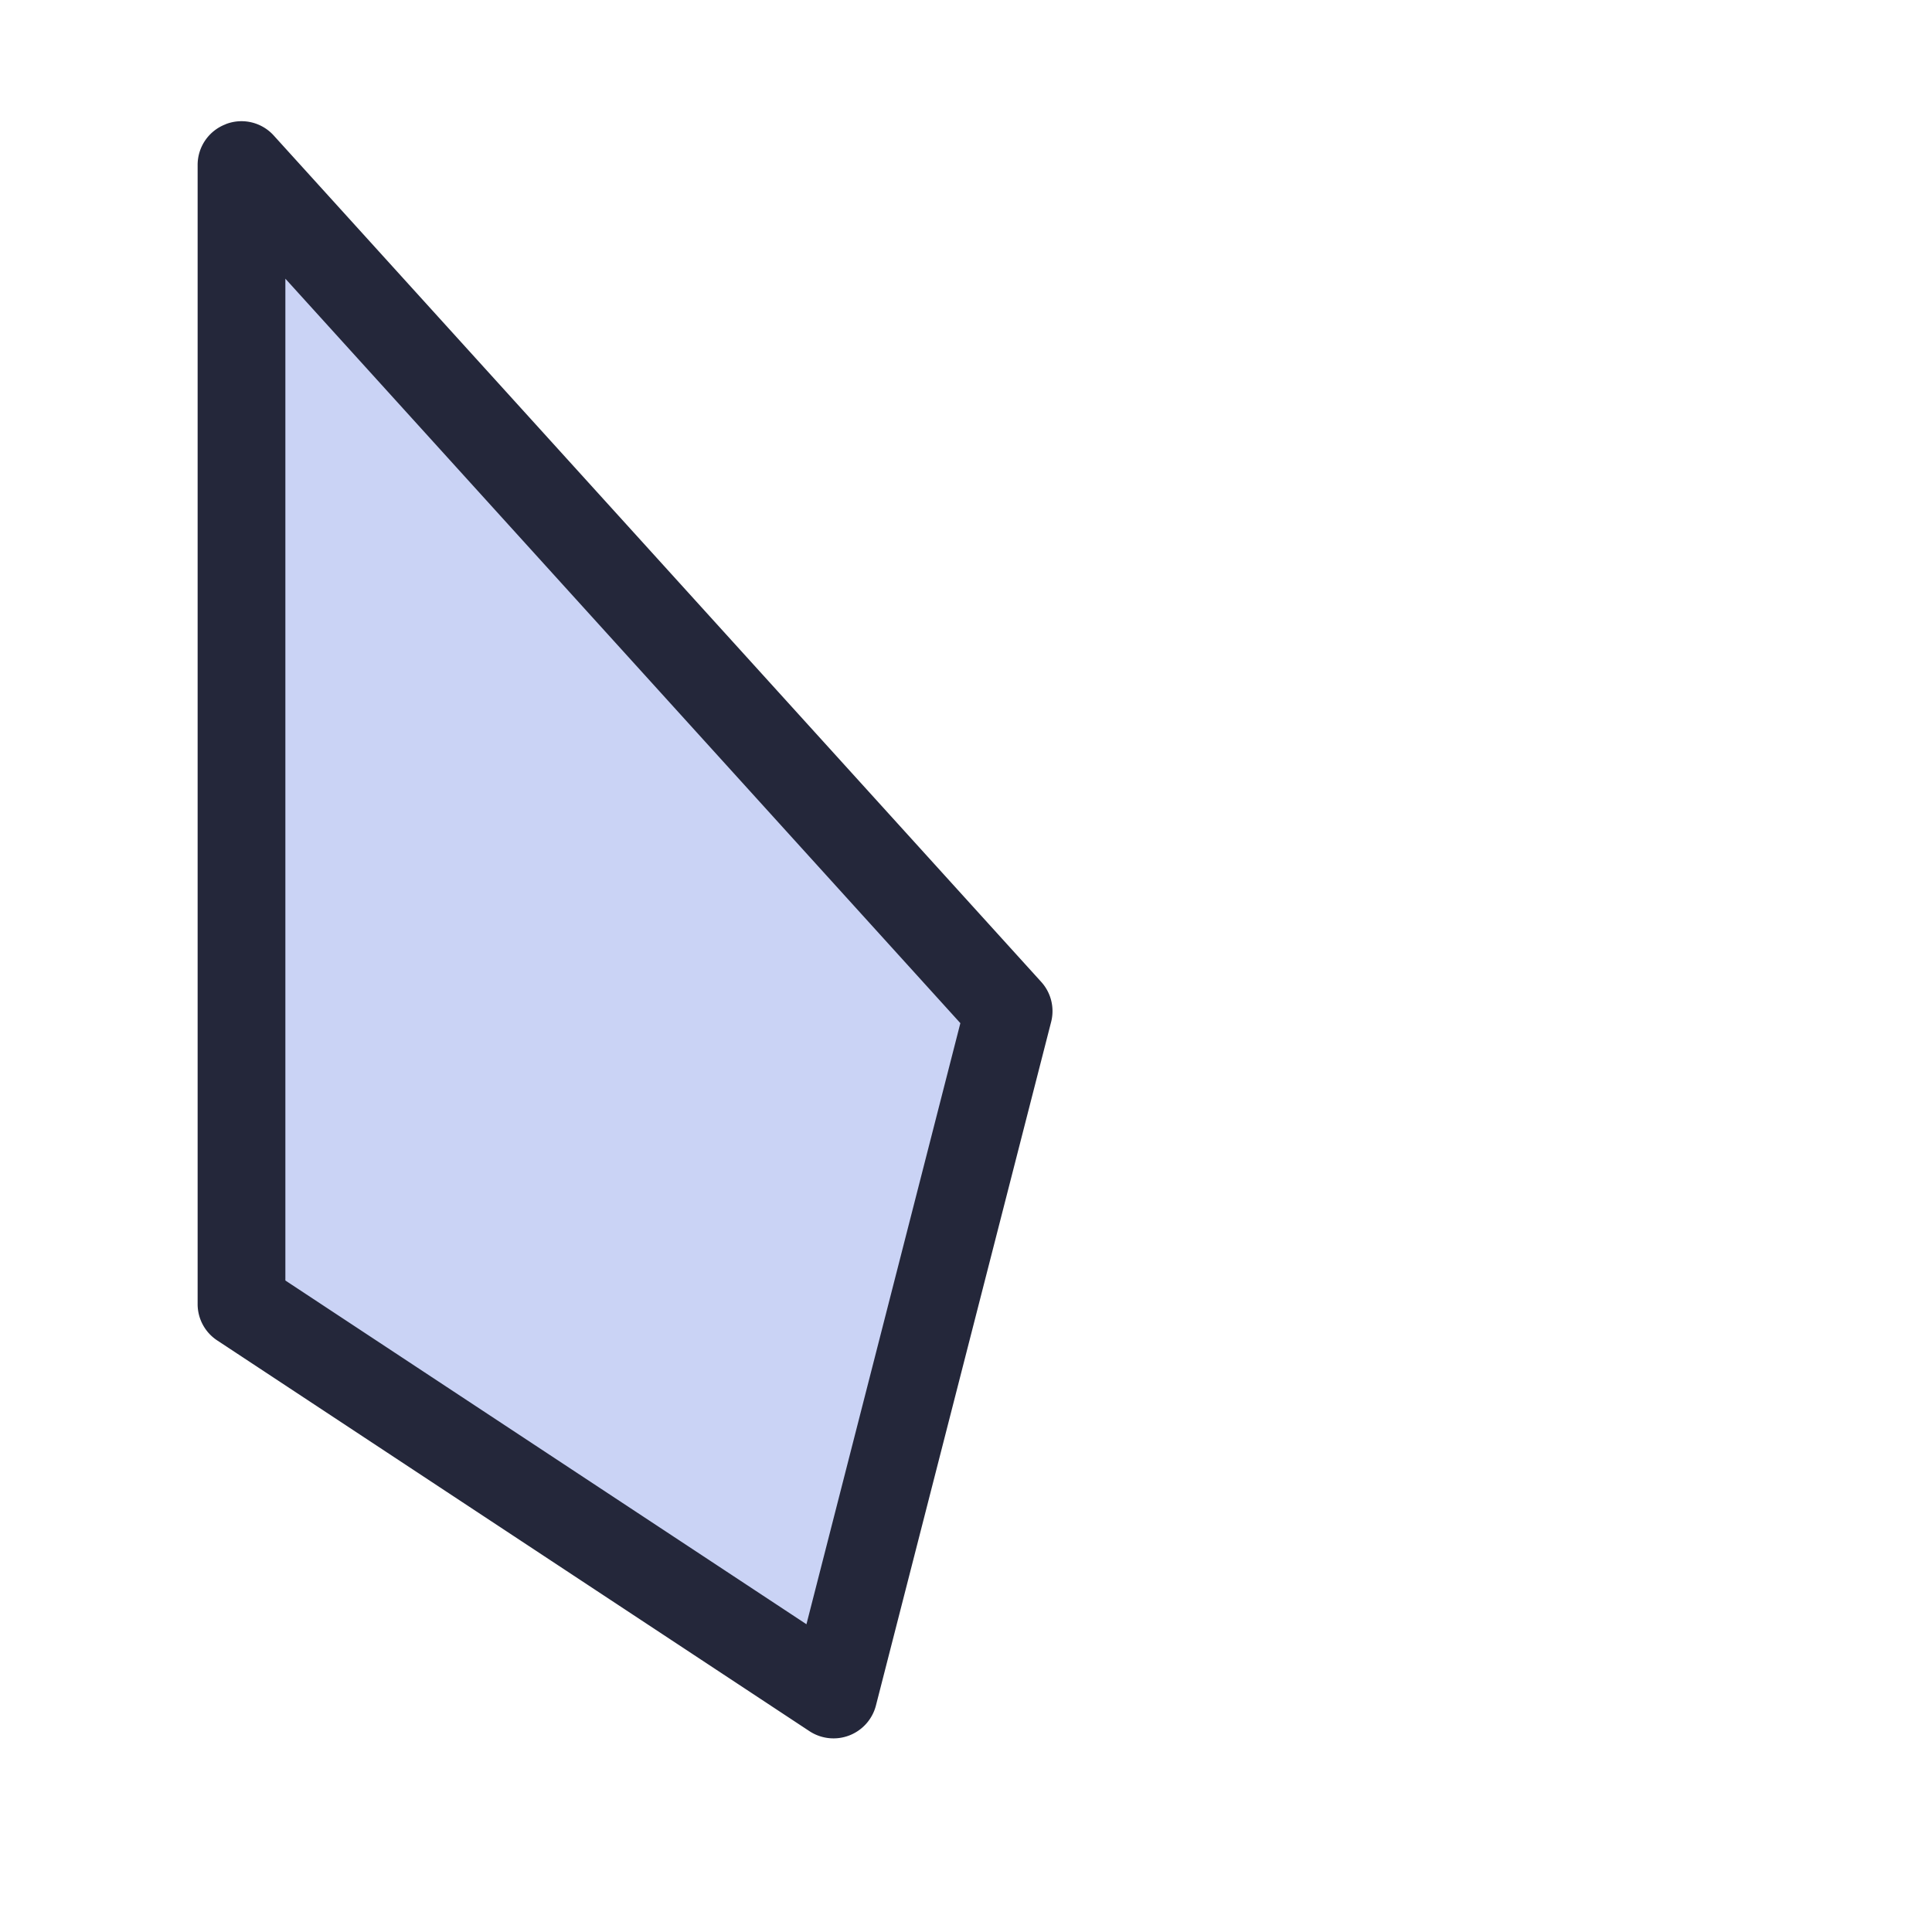<svg viewBox="0 0 24 24"><path d="M3 2.051v14.15l7.355 4.85 2.175-8.489z" style="color:#cad3f5;fill:#cad3f5;stroke-width:1.088;stroke-linecap:round;stroke-linejoin:round;-inkscape-stroke:none"/><path d="M2.805 1.543a.54.54 0 0 0-.35.508V16.2a.54.54 0 0 0 .246.453l7.354 4.852a.544.544 0 0 0 .826-.318l2.176-8.49a.54.54 0 0 0-.123-.5L3.402 1.685a.54.54 0 0 0-.597-.143m.74 1.92 8.385 9.248-1.912 7.467-6.473-4.27z" style="color:#cad3f5;fill:#24273a;stroke-linecap:round;stroke-linejoin:round;-inkscape-stroke:none"/></svg>